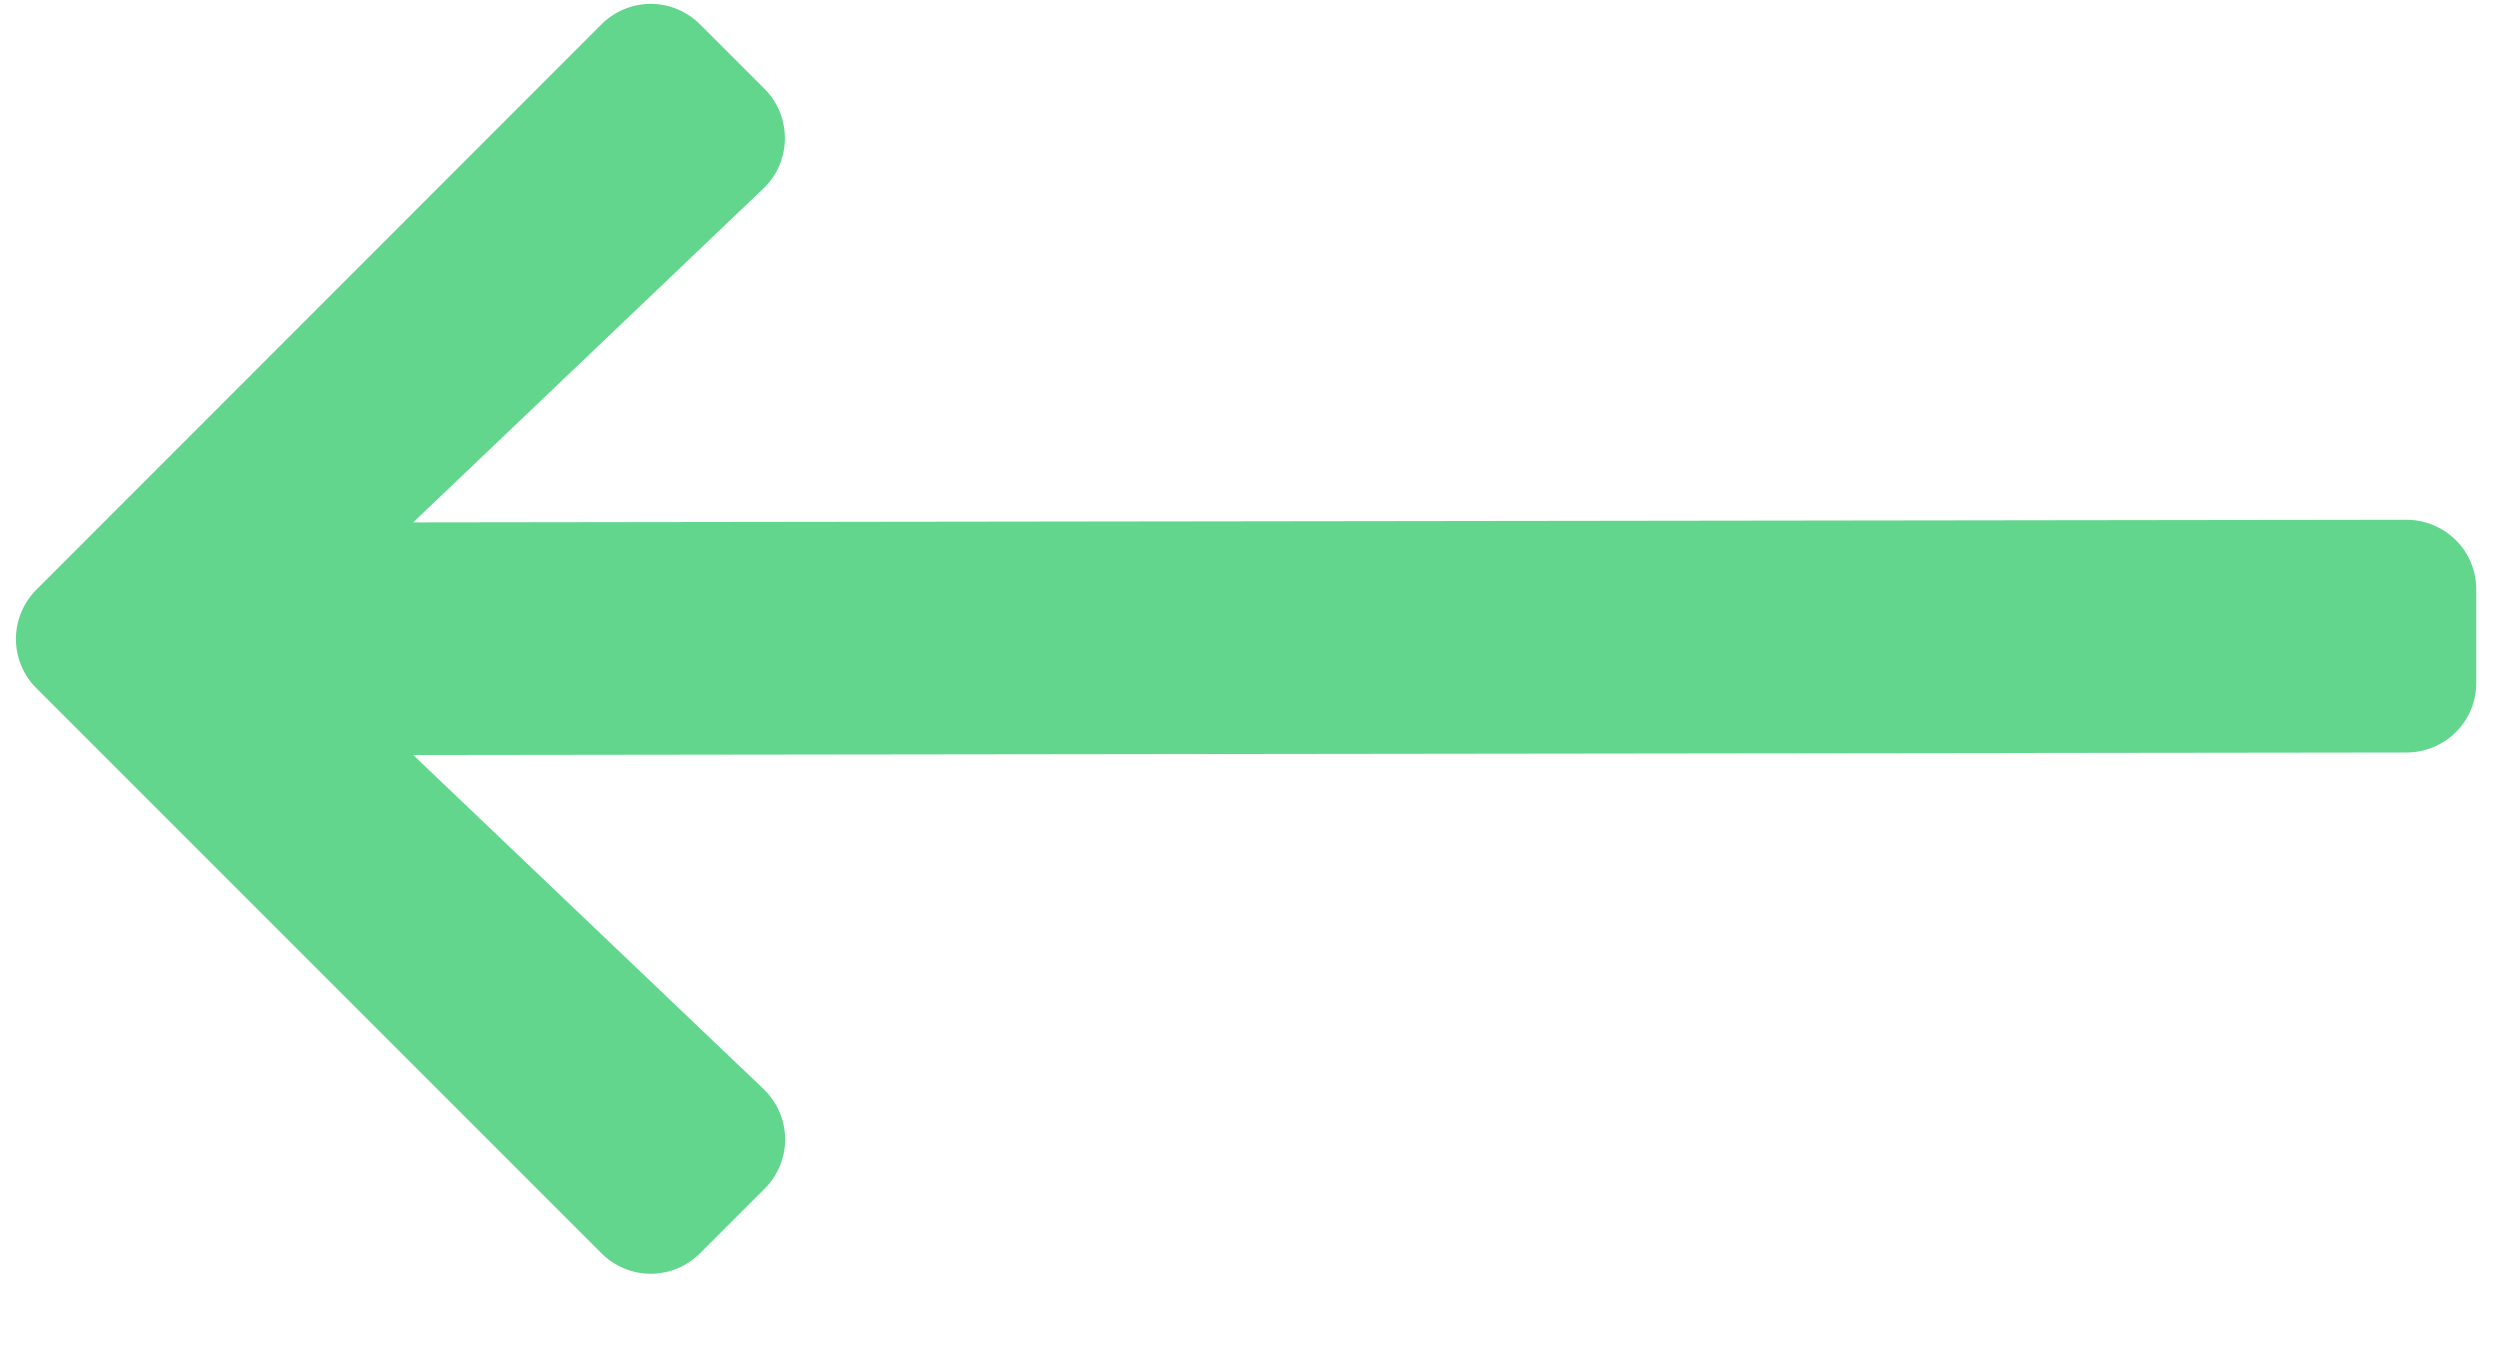 <svg width="22" height="12" viewBox="0 0 22 12" fill="none" xmlns="http://www.w3.org/2000/svg">
<path opacity="0.7" d="M6.729 10.46L6.16 11.029C6.103 11.086 6.036 11.131 5.961 11.162C5.887 11.193 5.807 11.209 5.727 11.209C5.646 11.209 5.566 11.193 5.492 11.162C5.417 11.131 5.35 11.086 5.293 11.029L0.32 6.056C0.263 6 0.218 5.932 0.187 5.858C0.156 5.783 0.14 5.703 0.14 5.623C0.14 5.542 0.156 5.463 0.187 5.388C0.218 5.314 0.263 5.246 0.32 5.189L5.293 0.214C5.35 0.157 5.417 0.112 5.492 0.081C5.566 0.05 5.646 0.034 5.727 0.034C5.807 0.034 5.887 0.05 5.961 0.081C6.036 0.112 6.103 0.157 6.16 0.214L6.729 0.783C6.787 0.841 6.832 0.91 6.863 0.986C6.893 1.062 6.908 1.143 6.907 1.225C6.906 1.306 6.888 1.387 6.856 1.462C6.823 1.536 6.776 1.604 6.717 1.66L3.636 4.597L21.178 4.574C21.258 4.574 21.338 4.59 21.413 4.621C21.487 4.652 21.555 4.697 21.612 4.754C21.669 4.811 21.714 4.878 21.745 4.953C21.776 5.028 21.791 5.107 21.791 5.188L21.791 6.008C21.791 6.089 21.776 6.169 21.745 6.243C21.714 6.318 21.669 6.385 21.612 6.442C21.555 6.499 21.487 6.545 21.413 6.575C21.338 6.606 21.258 6.622 21.178 6.622L3.636 6.644L6.717 9.581C6.776 9.637 6.824 9.705 6.857 9.78C6.891 9.855 6.908 9.936 6.909 10.018C6.911 10.1 6.895 10.181 6.864 10.257C6.833 10.333 6.788 10.402 6.729 10.46Z" fill="#22C55E"/>
</svg>
